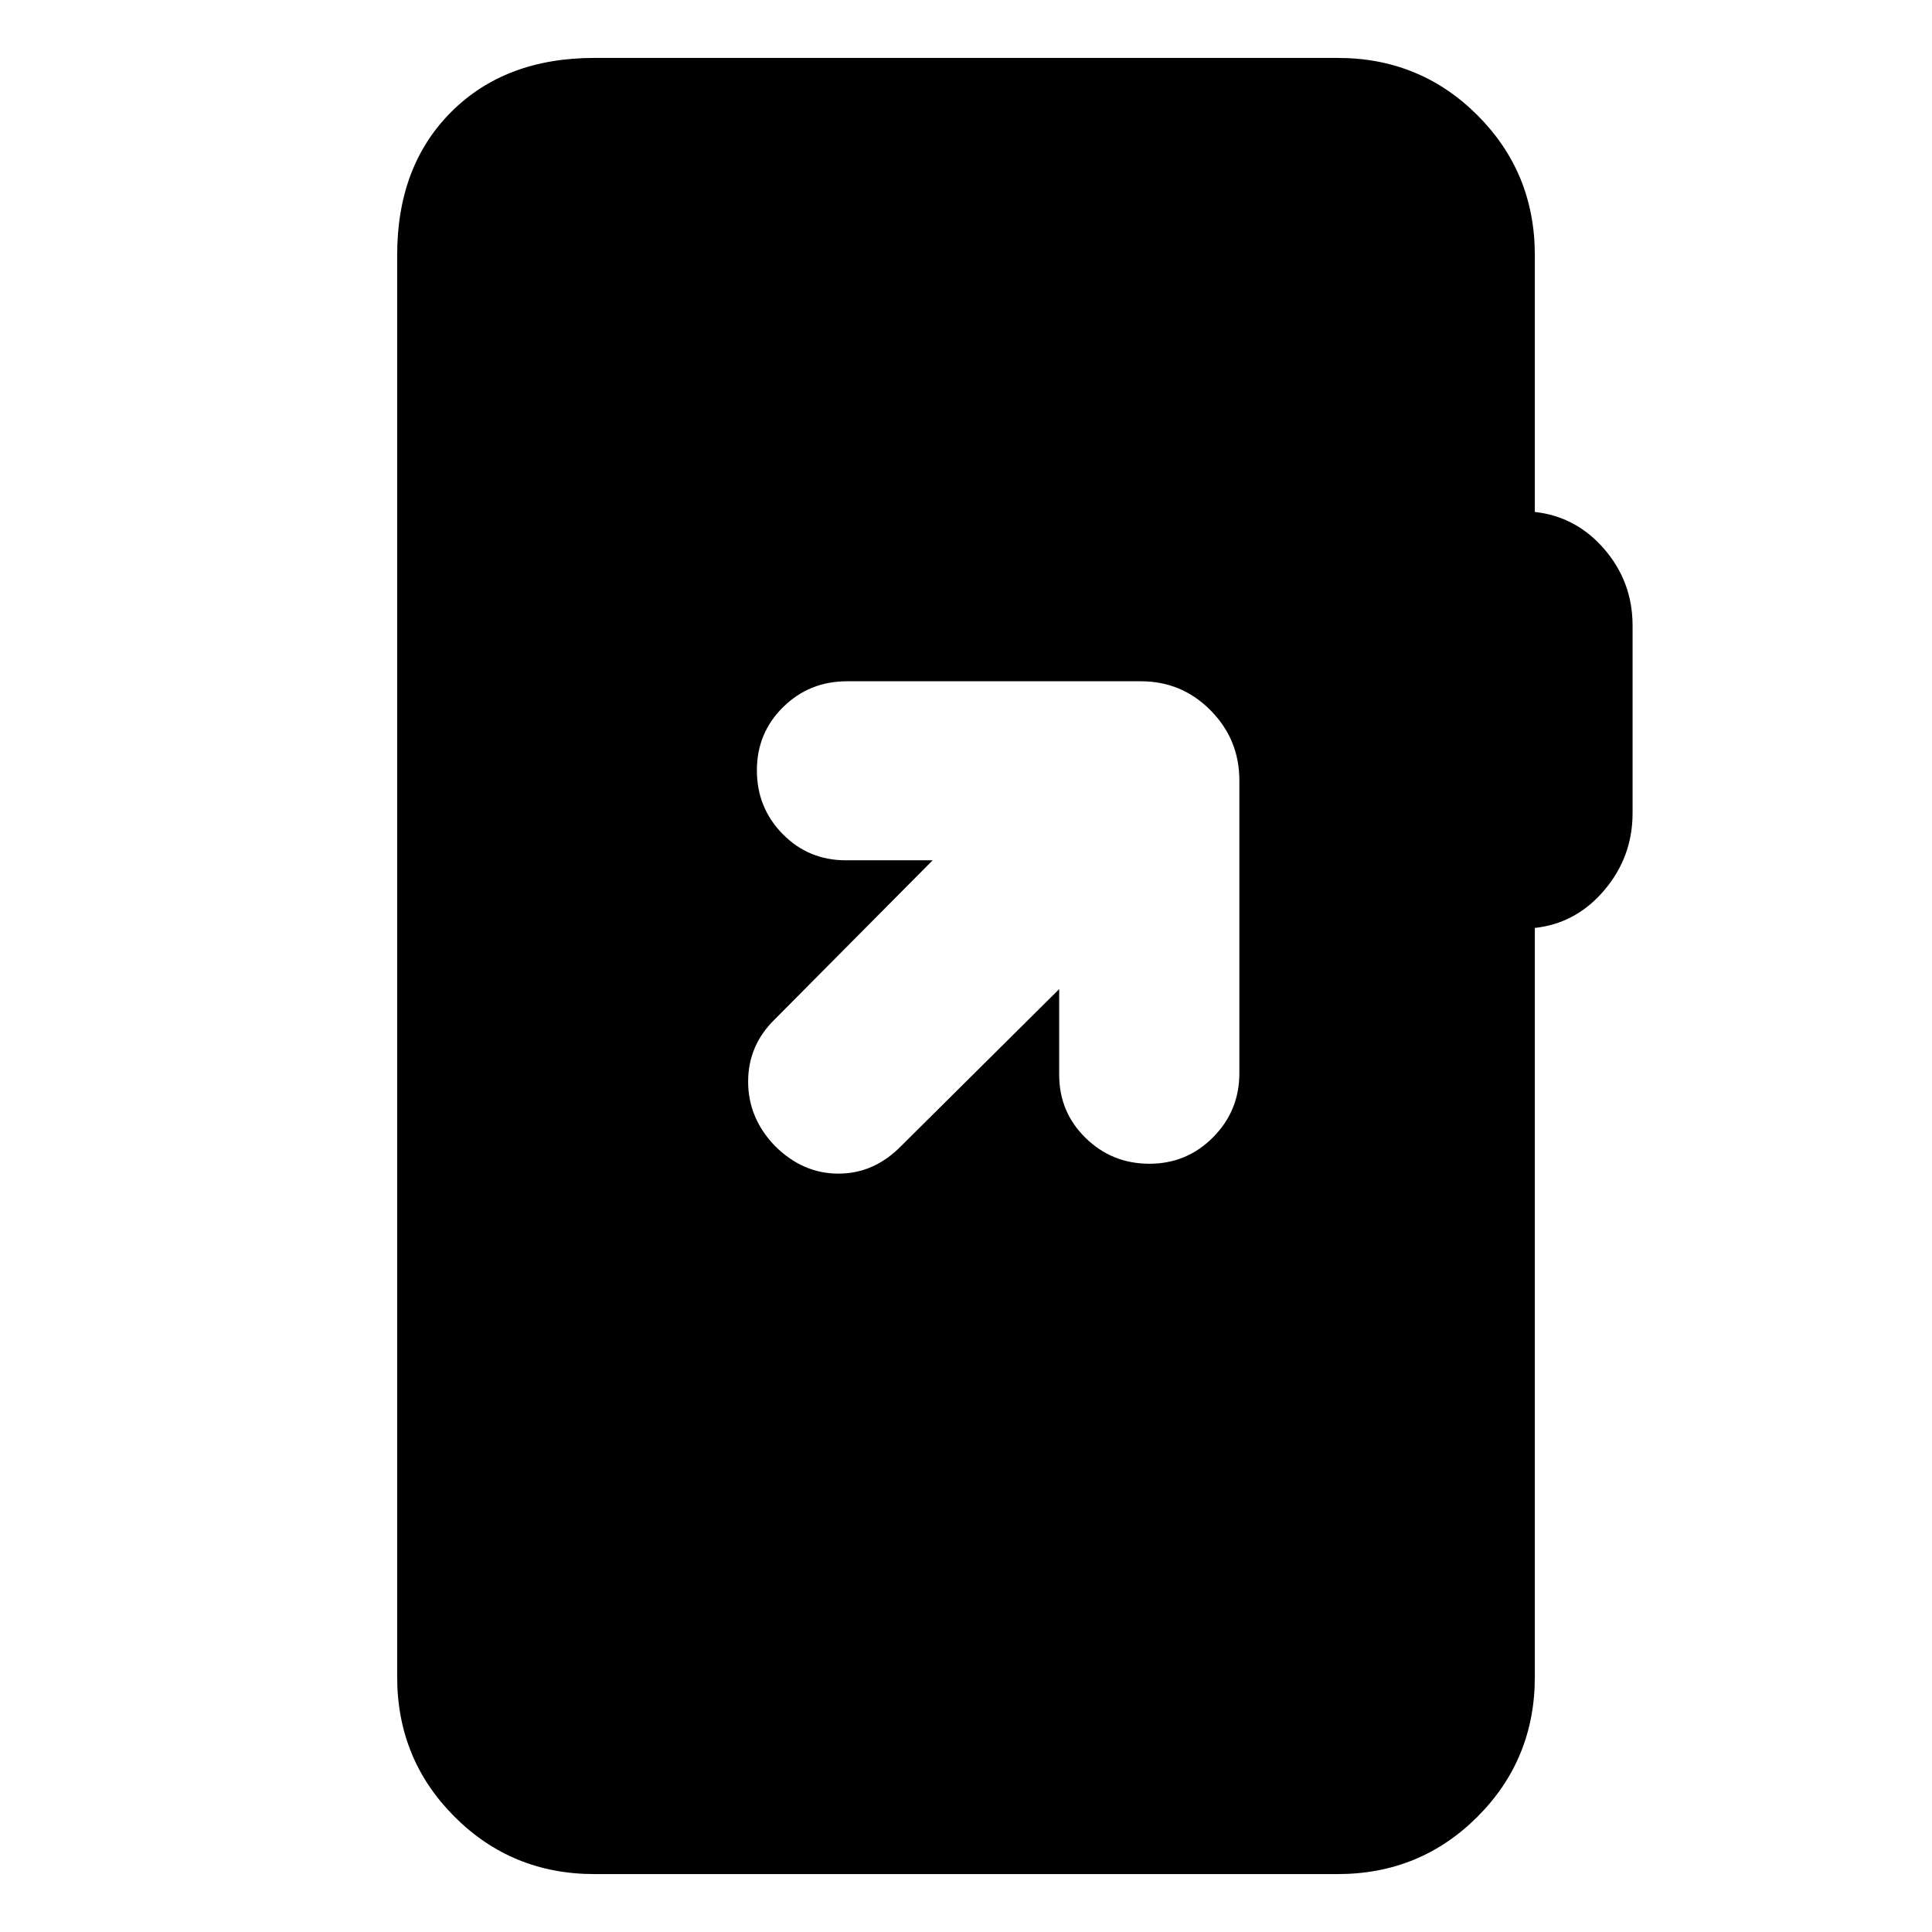 <svg xmlns="http://www.w3.org/2000/svg" height="20" viewBox="0 -960 960 960" width="20"><path d="M295.35-28.78q-41.01 0-69.5-28.5-28.5-28.5-28.5-69.5v-706.44q0-44.3 26.85-71.15 26.84-26.85 71.15-26.85h369.3q41.01 0 69.5 28.5 28.5 28.5 28.5 69.5v127.61q20.57 2.26 34.57 18.52 14 16.26 14 37.96v93.17q0 21.7-14 38.24-14 16.55-34.57 18.81v372.13q0 41-28.5 69.5-28.49 28.5-69.5 28.5h-369.3ZM526.3-468.52v42.53q0 18.6 13.12 31.42 13.12 12.83 31.72 12.83t31.64-13.16q13.05-13.16 13.05-31.83V-572.2q0-20.37-14.29-34.82-14.29-14.46-34.66-14.46H420.84q-18.67 0-31.71 12.83-13.04 12.84-13.04 31.44t12.82 31.64q12.83 13.05 31.42 13.05h43.1l-78.43 79q-13.26 12.92-13.26 30.98 0 18.06 13.26 31.89 13.83 13.82 31.6 13.82 17.78 0 31.27-13.82l78.43-77.87Z"/></svg>